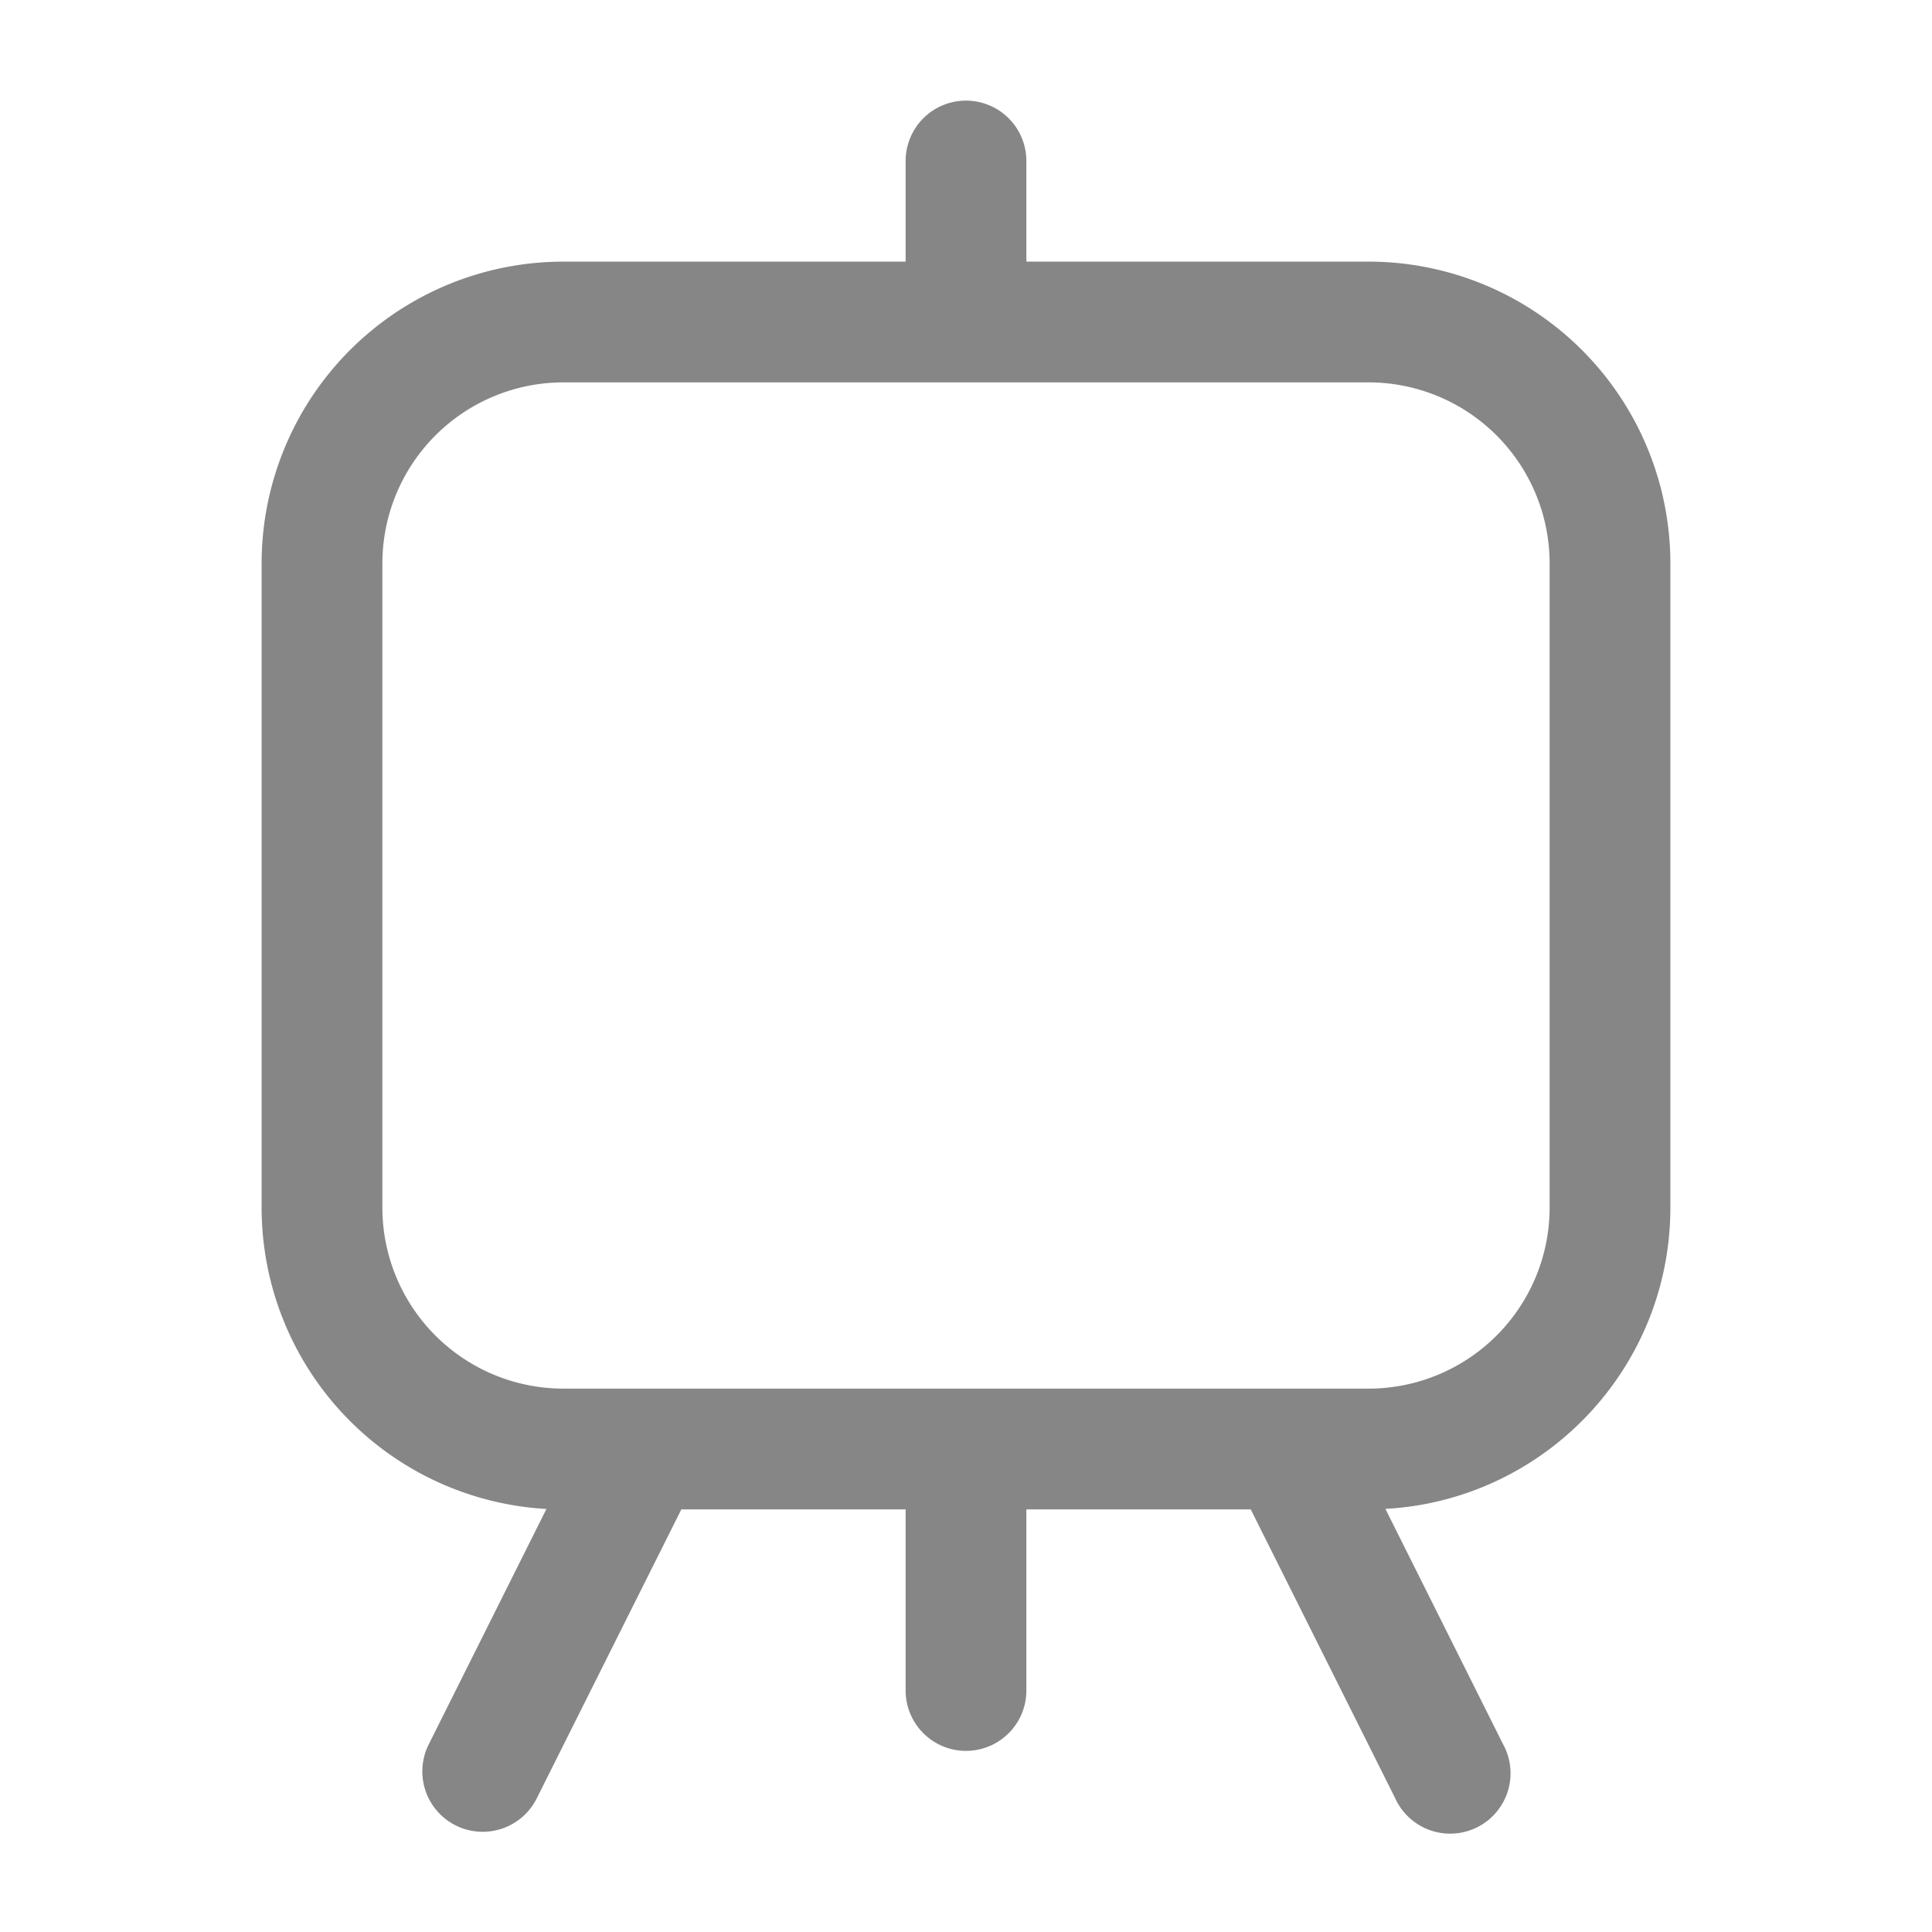 <svg width="24" height="24" fill="none" xmlns="http://www.w3.org/2000/svg">
    <path fill-rule="evenodd" clip-rule="evenodd" d="M12 1.25a.75.75 0 0 1 .75.75v1.25H17A3.75 3.75 0 0 1 20.75 7v8c0 2-1.566 3.635-3.54 3.744l1.46 2.92a.75.75 0 1 1-1.34.671l-1.793-3.585H12.75V21a.75.75 0 0 1-1.5 0v-2.25H8.464L6.67 22.335a.75.75 0 1 1-1.342-.67l1.46-2.92A3.75 3.75 0 0 1 3.25 15V7A3.75 3.75 0 0 1 7 3.25h4.25V2a.75.75 0 0 1 .75-.75Zm-5 3.5A2.25 2.25 0 0 0 4.75 7v8A2.25 2.25 0 0 0 7 17.25h10A2.25 2.25 0 0 0 19.25 15V7A2.25 2.25 0 0 0 17 4.75H7Z" fill="#868686"/>
</svg>

